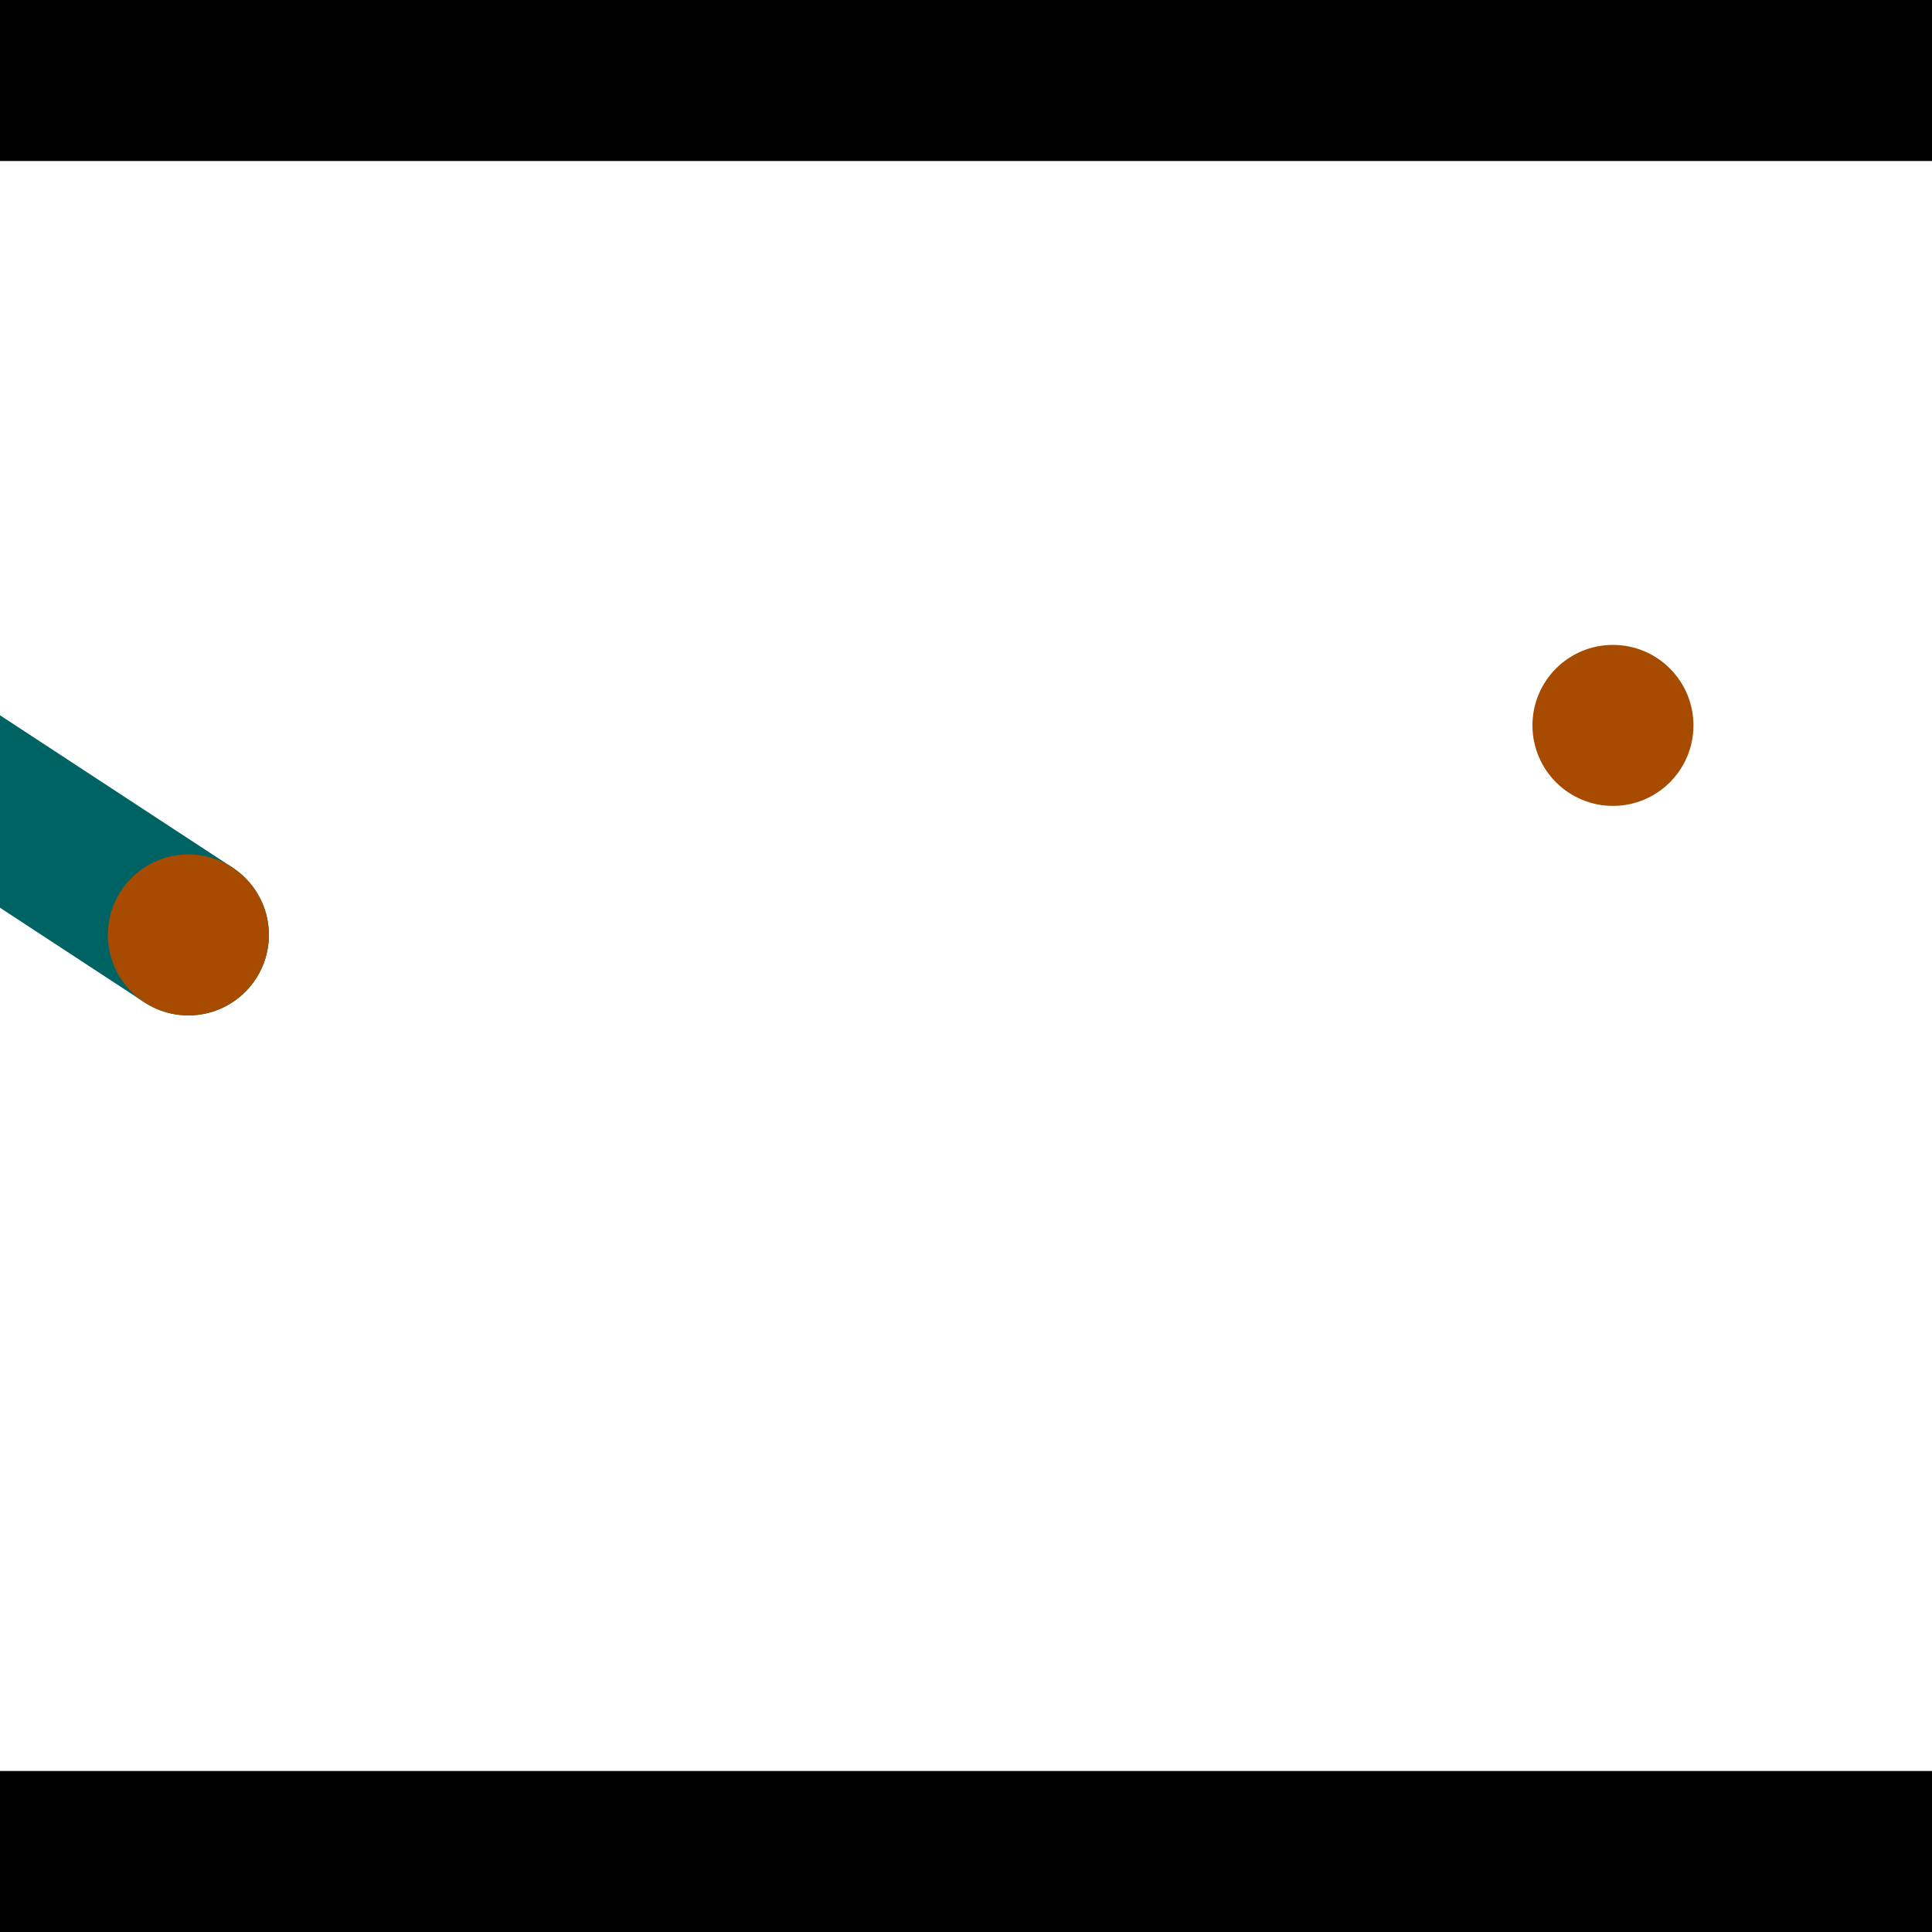<?xml version="1.0" encoding="utf-8"?> <!-- Generator: Adobe Illustrator 13.0.0, SVG Export Plug-In . SVG Version: 6.00 Build 14948)  --> <svg version="1.2" baseProfile="tiny" id="Layer_1" xmlns="http://www.w3.org/2000/svg" xmlns:xlink="http://www.w3.org/1999/xlink" x="0px" y="0px" width="512px" height="512px" viewBox="0 0 512 512" xml:space="preserve">
<rect x="0" y="0" width="512" height="512" fill="#333333" stroke="none"/>
<polygon points="0,0 512,0 512,512 0,512" style="fill:#ffffff; stroke:#000000;stroke-width:0"/>
<polygon points="-145.024,145.563 -121.644,109.872 61.615,229.916 38.235,265.607" style="fill:#006363; stroke:#000000;stroke-width:0"/>
<circle fill="#006363" stroke="#006363" stroke-width="0" cx="-133.334" cy="127.718" r="21.333"/>
<circle fill="#006363" stroke="#006363" stroke-width="0" cx="49.925" cy="247.762" r="21.333"/>
<polygon points="611.285,321.031 568.903,325.945 544.009,111.215 586.392,106.302" style="fill:#006363; stroke:#000000;stroke-width:0"/>
<circle fill="#006363" stroke="#006363" stroke-width="0" cx="590.094" cy="323.488" r="21.333"/>
<circle fill="#006363" stroke="#006363" stroke-width="0" cx="565.2" cy="108.758" r="21.333"/>
<polygon points="1256,469.333 256,1469.33 -744,469.333" style="fill:#000000; stroke:#000000;stroke-width:0"/>
<polygon points="-744,42.667 256,-957.333 1256,42.667" style="fill:#000000; stroke:#000000;stroke-width:0"/>
<circle fill="#a64b00" stroke="#a64b00" stroke-width="0" cx="-133.334" cy="127.718" r="21.333"/>
<circle fill="#a64b00" stroke="#a64b00" stroke-width="0" cx="49.925" cy="247.762" r="21.333"/>
<circle fill="#a64b00" stroke="#a64b00" stroke-width="0" cx="590.094" cy="323.488" r="21.333"/>
<circle fill="#a64b00" stroke="#a64b00" stroke-width="0" cx="565.2" cy="108.758" r="21.333"/>
<circle fill="#a64b00" stroke="#a64b00" stroke-width="0" cx="427.449" cy="192.239" r="21.333"/>
</svg>
